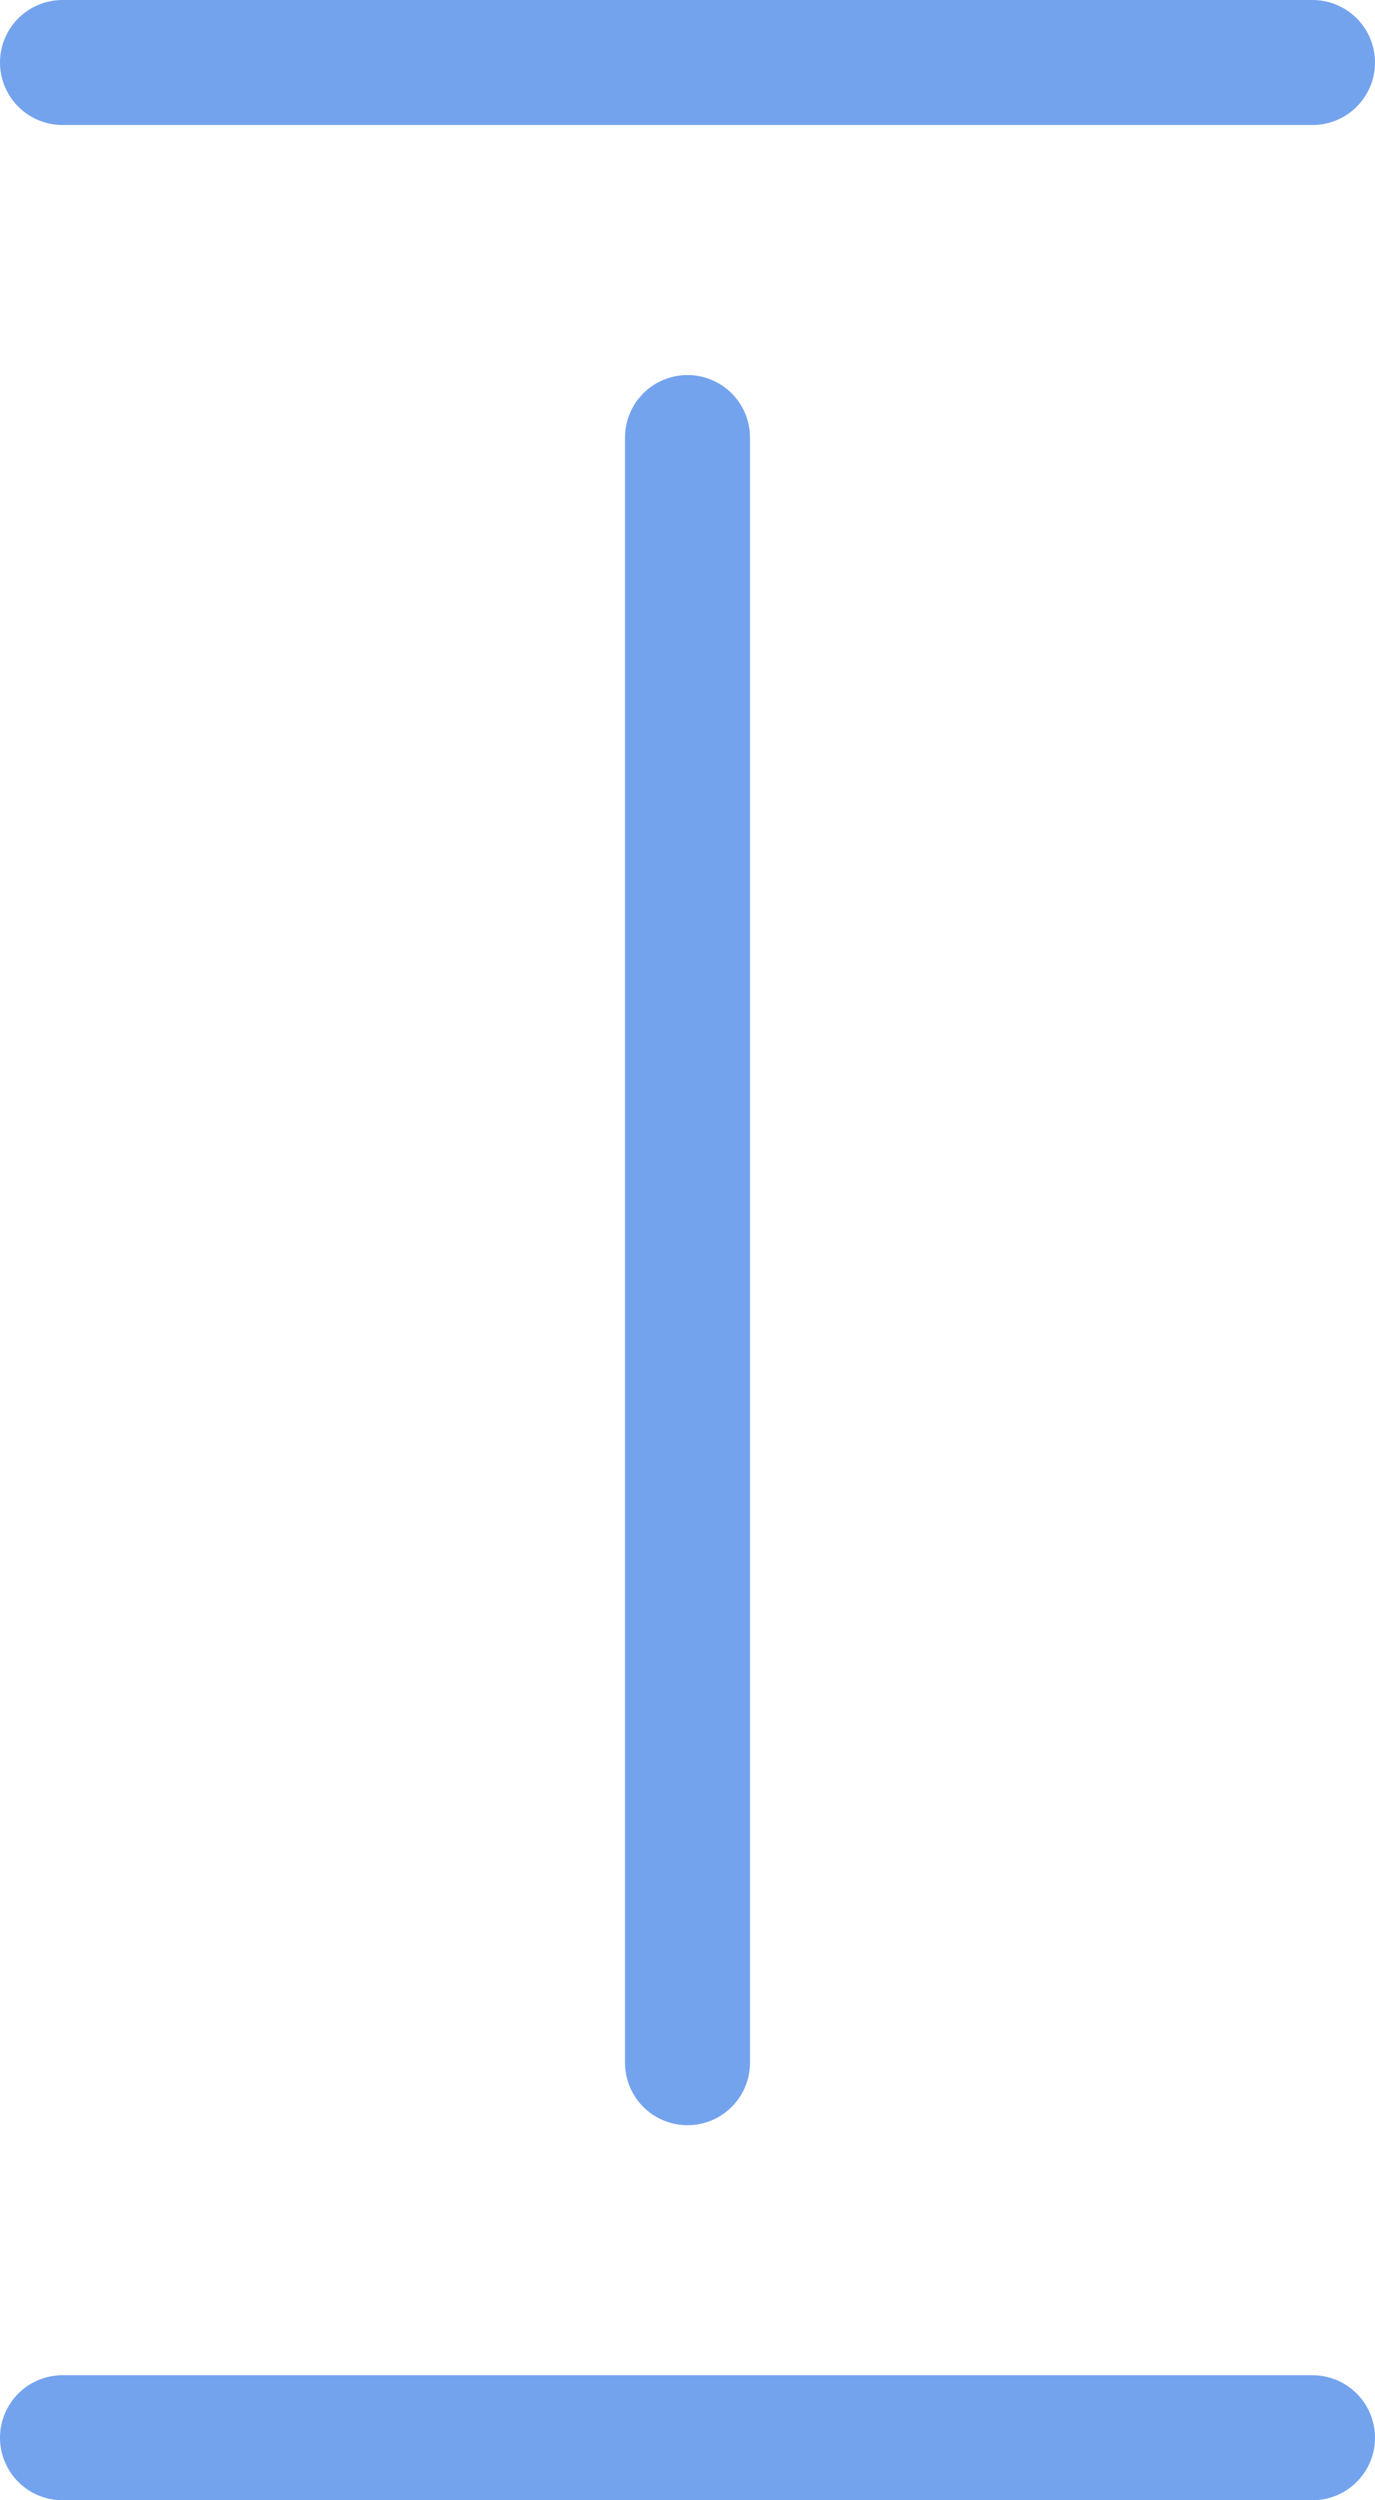 <svg width="11" height="20" viewBox="0 0 11 20" fill="none" xmlns="http://www.w3.org/2000/svg">
<path d="M5.5 3.5V16.5M10.5 19.5H0.5M0.5 0.5H10.5" stroke="#74A3EE" stroke-linecap="round" stroke-linejoin="round"/>
</svg>
